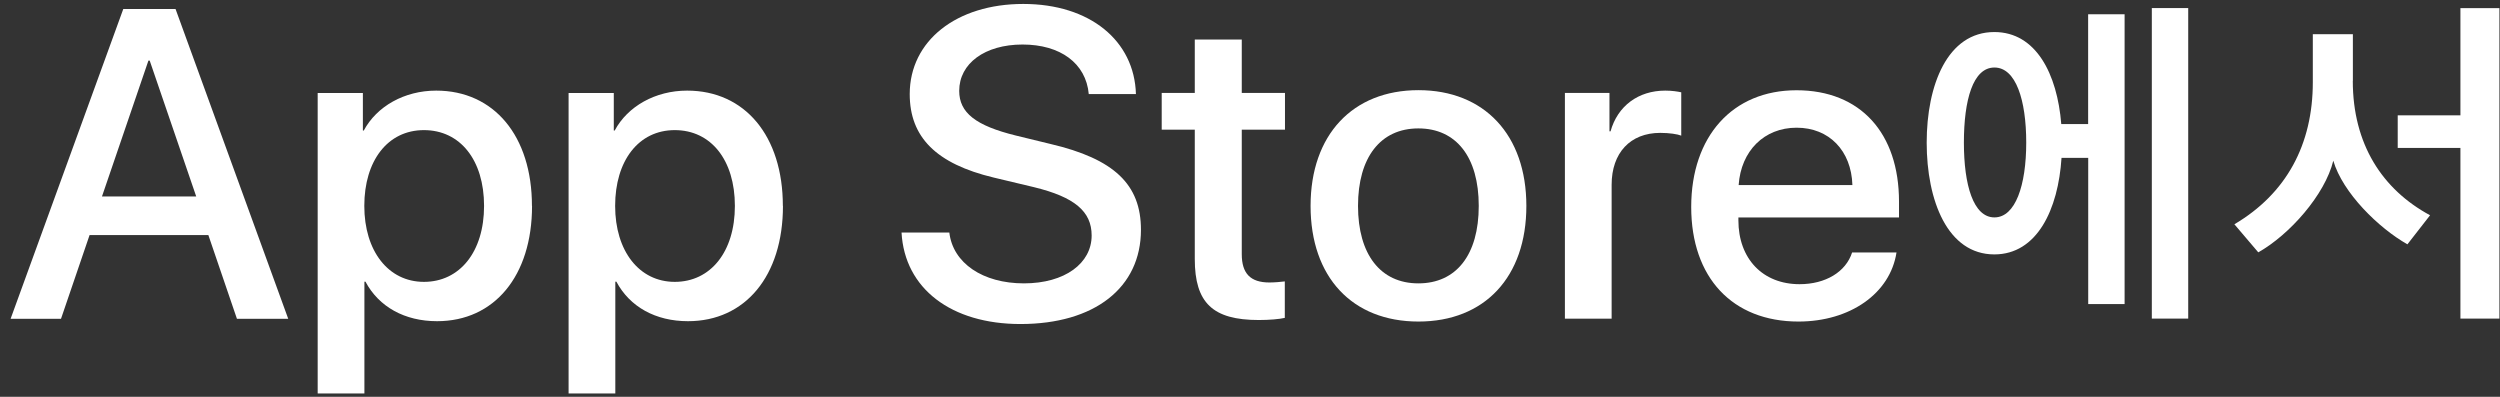 <svg width="126" height="20" viewBox="0 0 126 20" fill="none" xmlns="http://www.w3.org/2000/svg">
<rect x="0" y="0" width="126" height="20" fill="#333333" stroke="none"/>
<path d="M10.51 11.847H4.515L3.075 16.066H0.535L6.213 0.455H8.848L14.526 16.066H11.941L10.501 11.847H10.51ZM5.135 9.901H9.889L7.544 3.053H7.481L5.14 9.901H5.135Z" fill="white"/>
<path d="M26.815 10.377C26.815 13.914 24.908 16.188 22.029 16.188C20.394 16.188 19.095 15.464 18.42 14.197H18.366V19.832H16.011V4.688H18.289V6.58H18.334C18.986 5.358 20.385 4.567 21.983 4.567C24.895 4.567 26.81 6.85 26.81 10.377H26.815ZM24.397 10.377C24.397 8.072 23.197 6.558 21.367 6.558C19.538 6.558 18.361 8.103 18.361 10.377C18.361 12.651 19.57 14.206 21.367 14.206C23.165 14.206 24.397 12.7 24.397 10.377Z" fill="white"/>
<path d="M39.461 10.377C39.461 13.914 37.555 16.188 34.675 16.188C33.04 16.188 31.741 15.464 31.066 14.197H31.012V19.832H28.657V4.688H30.935V6.58H30.98C31.632 5.358 33.031 4.567 34.63 4.567C37.541 4.567 39.456 6.85 39.456 10.377H39.461ZM37.038 10.377C37.038 8.072 35.839 6.558 34.009 6.558C32.18 6.558 31.003 8.103 31.003 10.377C31.003 12.651 32.212 14.206 34.009 14.206C35.807 14.206 37.038 12.7 37.038 10.377Z" fill="white"/>
<path d="M47.846 11.716C48.023 13.262 49.535 14.282 51.605 14.282C53.674 14.282 55.019 13.267 55.019 11.869C55.019 10.656 54.158 9.932 52.116 9.434L50.079 8.948C47.19 8.256 45.85 6.917 45.85 4.742C45.85 2.05 48.213 0.199 51.573 0.199C54.932 0.199 57.174 2.05 57.251 4.742H54.874C54.733 3.183 53.434 2.244 51.537 2.244C49.639 2.244 48.344 3.196 48.344 4.58C48.344 5.681 49.173 6.333 51.202 6.832L52.936 7.254C56.16 8.009 57.504 9.299 57.504 11.582C57.504 14.502 55.163 16.331 51.432 16.331C47.946 16.331 45.592 14.547 45.438 11.721H47.846V11.716Z" fill="white"/>
<path d="M62.585 1.992V4.684H64.763V6.535H62.585V12.808C62.585 13.783 63.019 14.237 63.979 14.237C64.219 14.237 64.6 14.206 64.754 14.183V16.021C64.491 16.084 63.97 16.129 63.445 16.129C61.122 16.129 60.217 15.266 60.217 13.055V6.535H58.55V4.684H60.217V1.992H62.585Z" fill="white"/>
<path d="M66.053 10.377C66.053 6.796 68.177 4.544 71.491 4.544C74.805 4.544 76.929 6.796 76.929 10.377C76.929 13.959 74.828 16.206 71.491 16.206C68.154 16.206 66.053 13.968 66.053 10.377ZM74.529 10.377C74.529 7.919 73.397 6.472 71.486 6.472C69.576 6.472 68.444 7.933 68.444 10.377C68.444 12.822 69.576 14.282 71.486 14.282C73.397 14.282 74.529 12.844 74.529 10.377Z" fill="white"/>
<path d="M78.871 4.684H81.117V6.62H81.171C81.529 5.335 82.575 4.567 83.929 4.567C84.269 4.567 84.549 4.612 84.735 4.652V6.836C84.549 6.76 84.133 6.697 83.675 6.697C82.159 6.697 81.226 7.712 81.226 9.312V16.062H78.871V4.684Z" fill="white"/>
<path d="M95.584 12.723C95.267 14.79 93.243 16.206 90.644 16.206C87.311 16.206 85.237 13.99 85.237 10.431C85.237 6.872 87.32 4.549 90.544 4.549C93.768 4.549 95.71 6.71 95.71 10.162V10.961H87.615V11.101C87.615 13.046 88.846 14.323 90.698 14.323C92.007 14.323 93.03 13.707 93.347 12.723H95.579H95.584ZM87.628 9.326H93.361C93.306 7.587 92.183 6.436 90.549 6.436C88.914 6.436 87.746 7.605 87.628 9.326Z" fill="white"/>
<path d="M105.246 0.72H107.08V15.325H105.246V7.955H103.901C103.734 10.557 102.67 12.822 100.515 12.822C98.151 12.822 97.105 10.099 97.105 7.191C97.105 4.284 98.151 1.615 100.515 1.615C102.62 1.615 103.684 3.731 103.888 6.252H105.242V0.72H105.246ZM102.122 7.187C102.122 5.043 101.601 3.403 100.519 3.403C99.437 3.403 98.98 5.039 98.98 7.187C98.98 9.335 99.46 10.957 100.519 10.957C101.579 10.957 102.122 9.339 102.122 7.187ZM110.286 0.406V16.057H108.452V0.406H110.286Z" fill="white"/>
<path d="M118.581 4.077C118.581 7.263 120.066 9.55 122.475 10.849L121.334 12.314C119.885 11.496 118.069 9.717 117.598 8.099C117.181 9.811 115.393 11.833 113.817 12.718L112.613 11.303C115.235 9.757 116.566 7.281 116.566 4.144V1.722H118.585V4.077H118.581ZM125.97 16.057H124.005V7.456H120.845V5.812H124.005V0.41H125.97V16.062V16.057Z" fill="white"/>
</svg>
